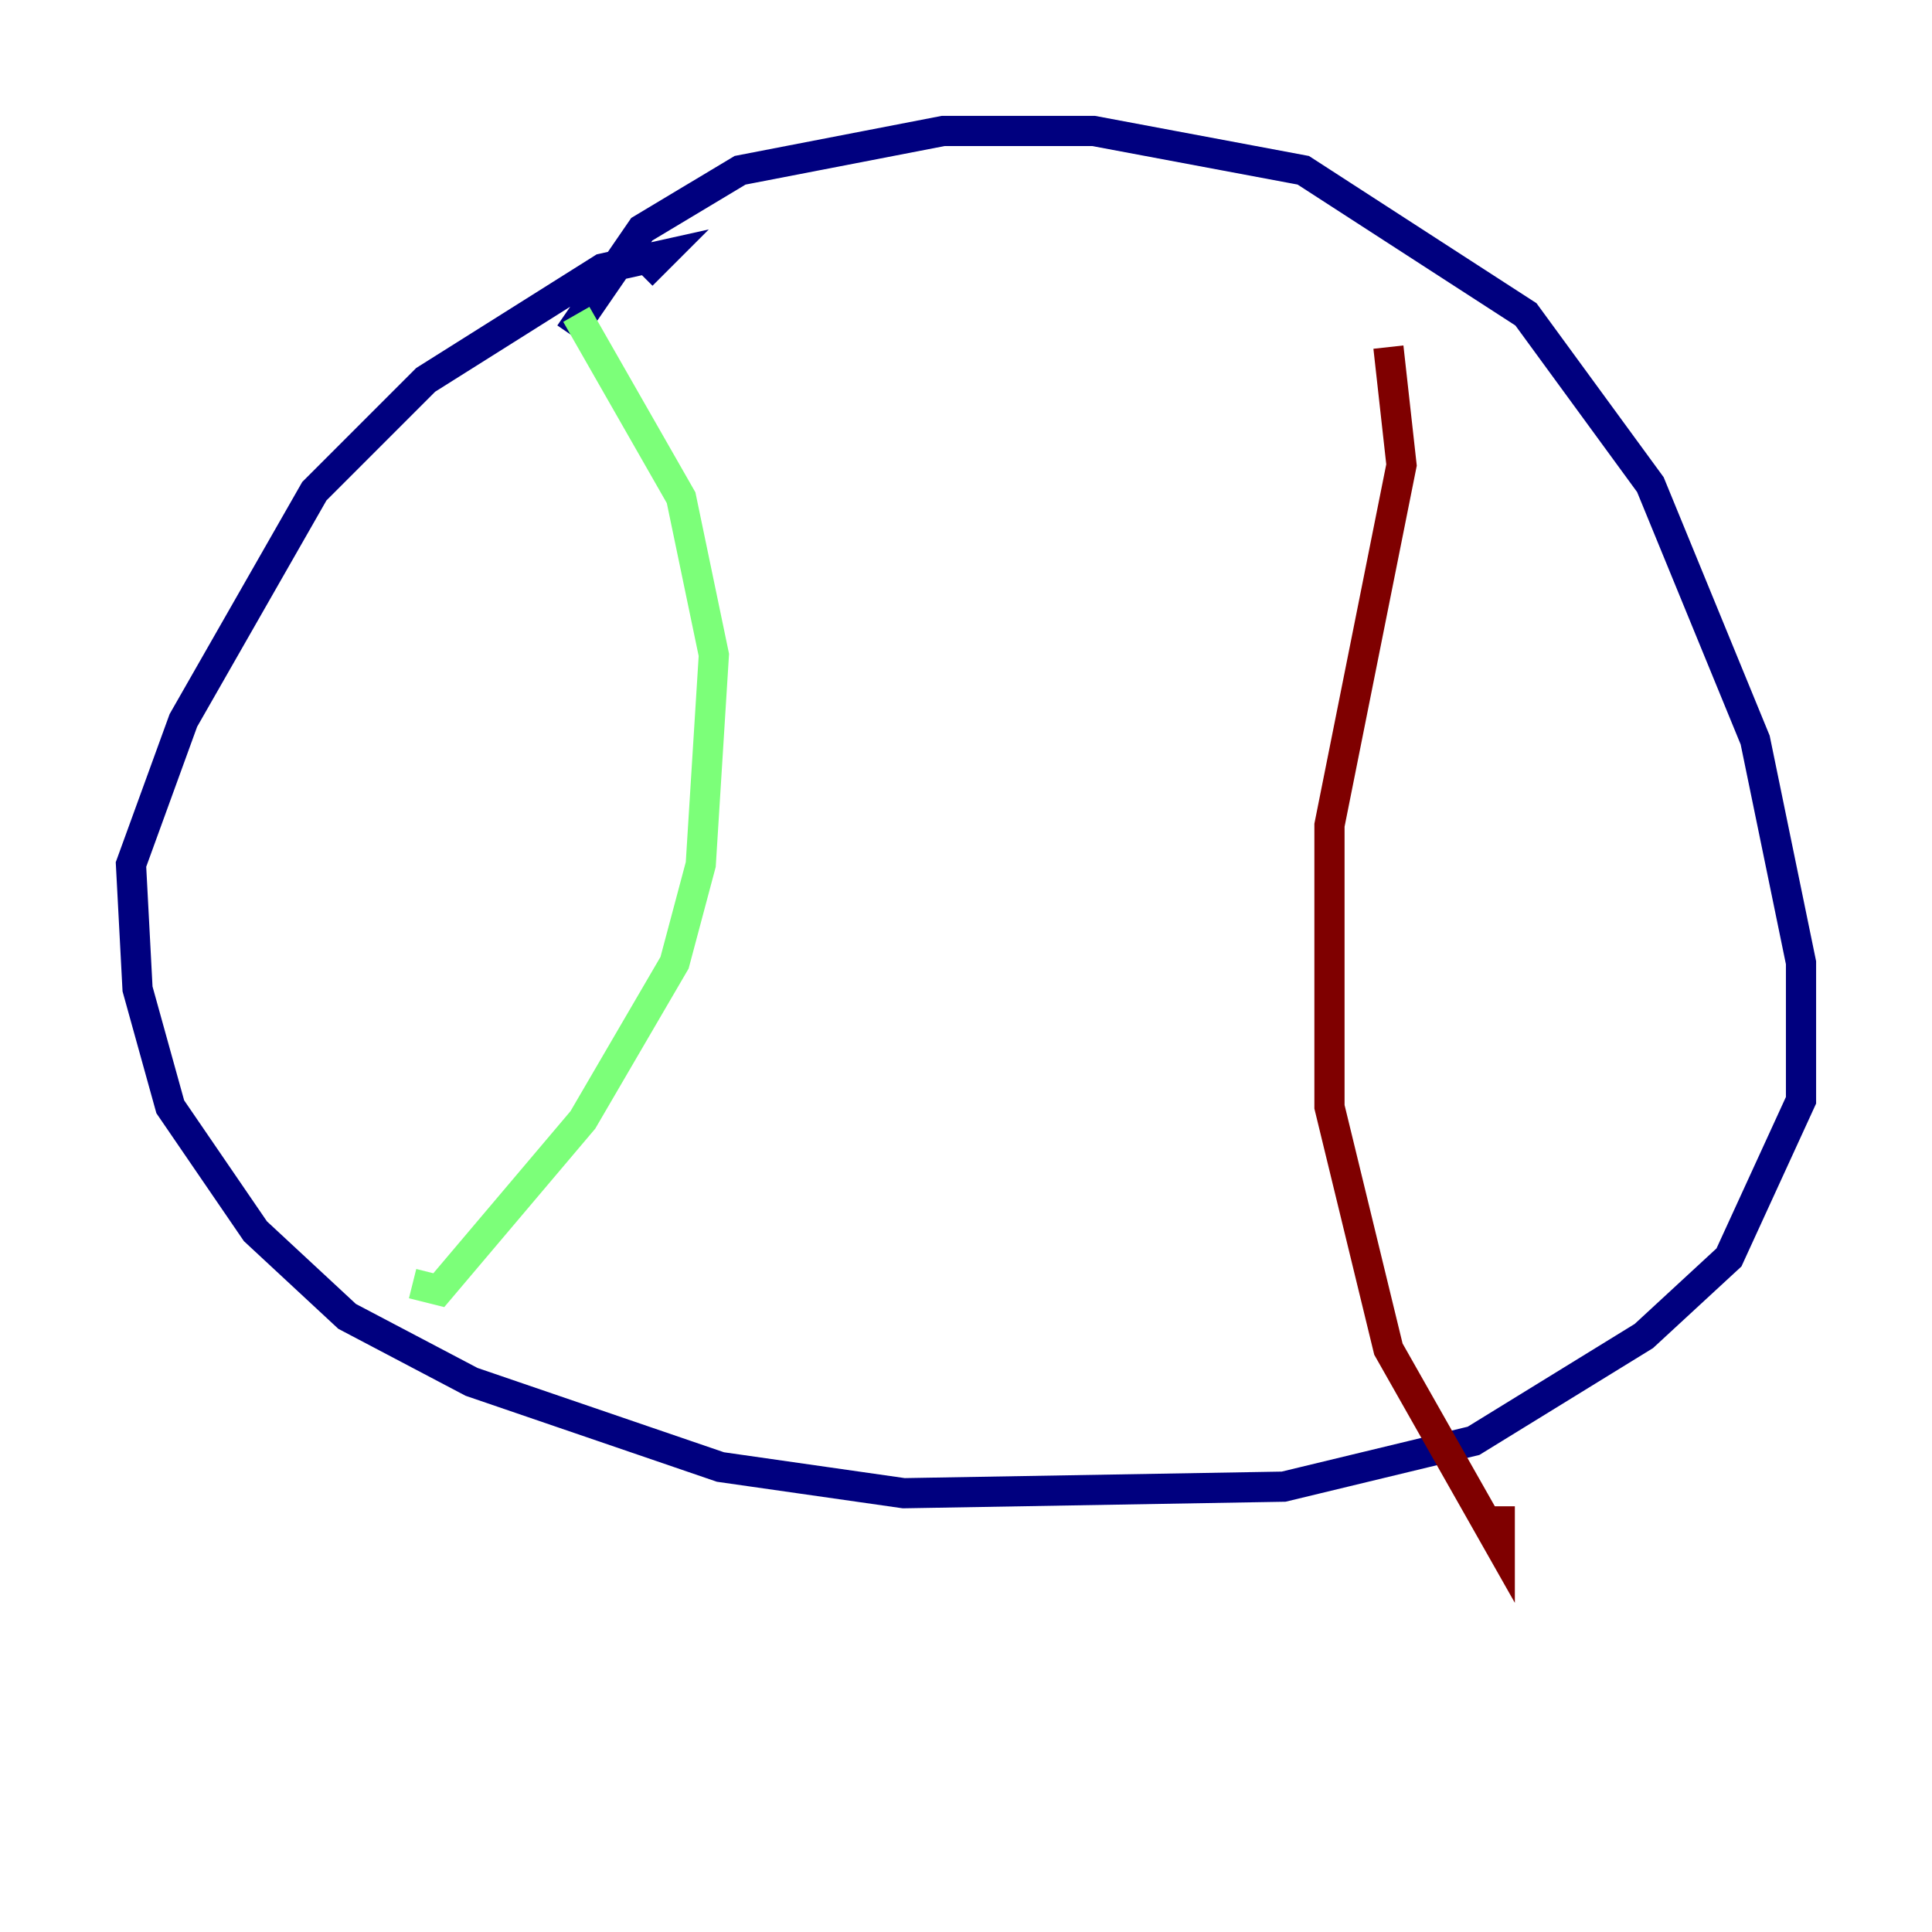 <?xml version="1.0" encoding="utf-8" ?>
<svg baseProfile="tiny" height="128" version="1.2" viewBox="0,0,128,128" width="128" xmlns="http://www.w3.org/2000/svg" xmlns:ev="http://www.w3.org/2001/xml-events" xmlns:xlink="http://www.w3.org/1999/xlink"><defs /><polyline fill="none" points="37.749,22.129 42.522,15.186 49.031,11.281 62.481,8.678 72.461,8.678 86.346,11.281 101.098,20.827 109.342,32.108 116.285,49.031 119.322,63.783 119.322,72.895 114.549,83.308 108.909,88.515 97.627,95.458 85.044,98.495 59.878,98.929 47.729,97.193 31.241,91.552 22.997,87.214 16.922,81.573 11.281,73.329 9.112,65.519 8.678,57.275 12.149,47.729 20.827,32.542 28.203,25.166 39.919,17.79 43.824,16.922 42.522,18.224" stroke="#00007f" stroke-width="2" /><polyline fill="none" points="38.183,20.827 45.125,32.976 47.295,43.39 46.427,57.275 44.691,63.783 38.617,74.197 29.071,85.478 27.336,85.044" stroke="#7cff79" stroke-width="2" /><polyline fill="none" points="91.986,22.997 92.854,30.807 88.081,54.671 88.081,73.329 91.986,89.383 99.363,102.4 99.363,99.797" stroke="#7f0000" stroke-width="2" /></svg>